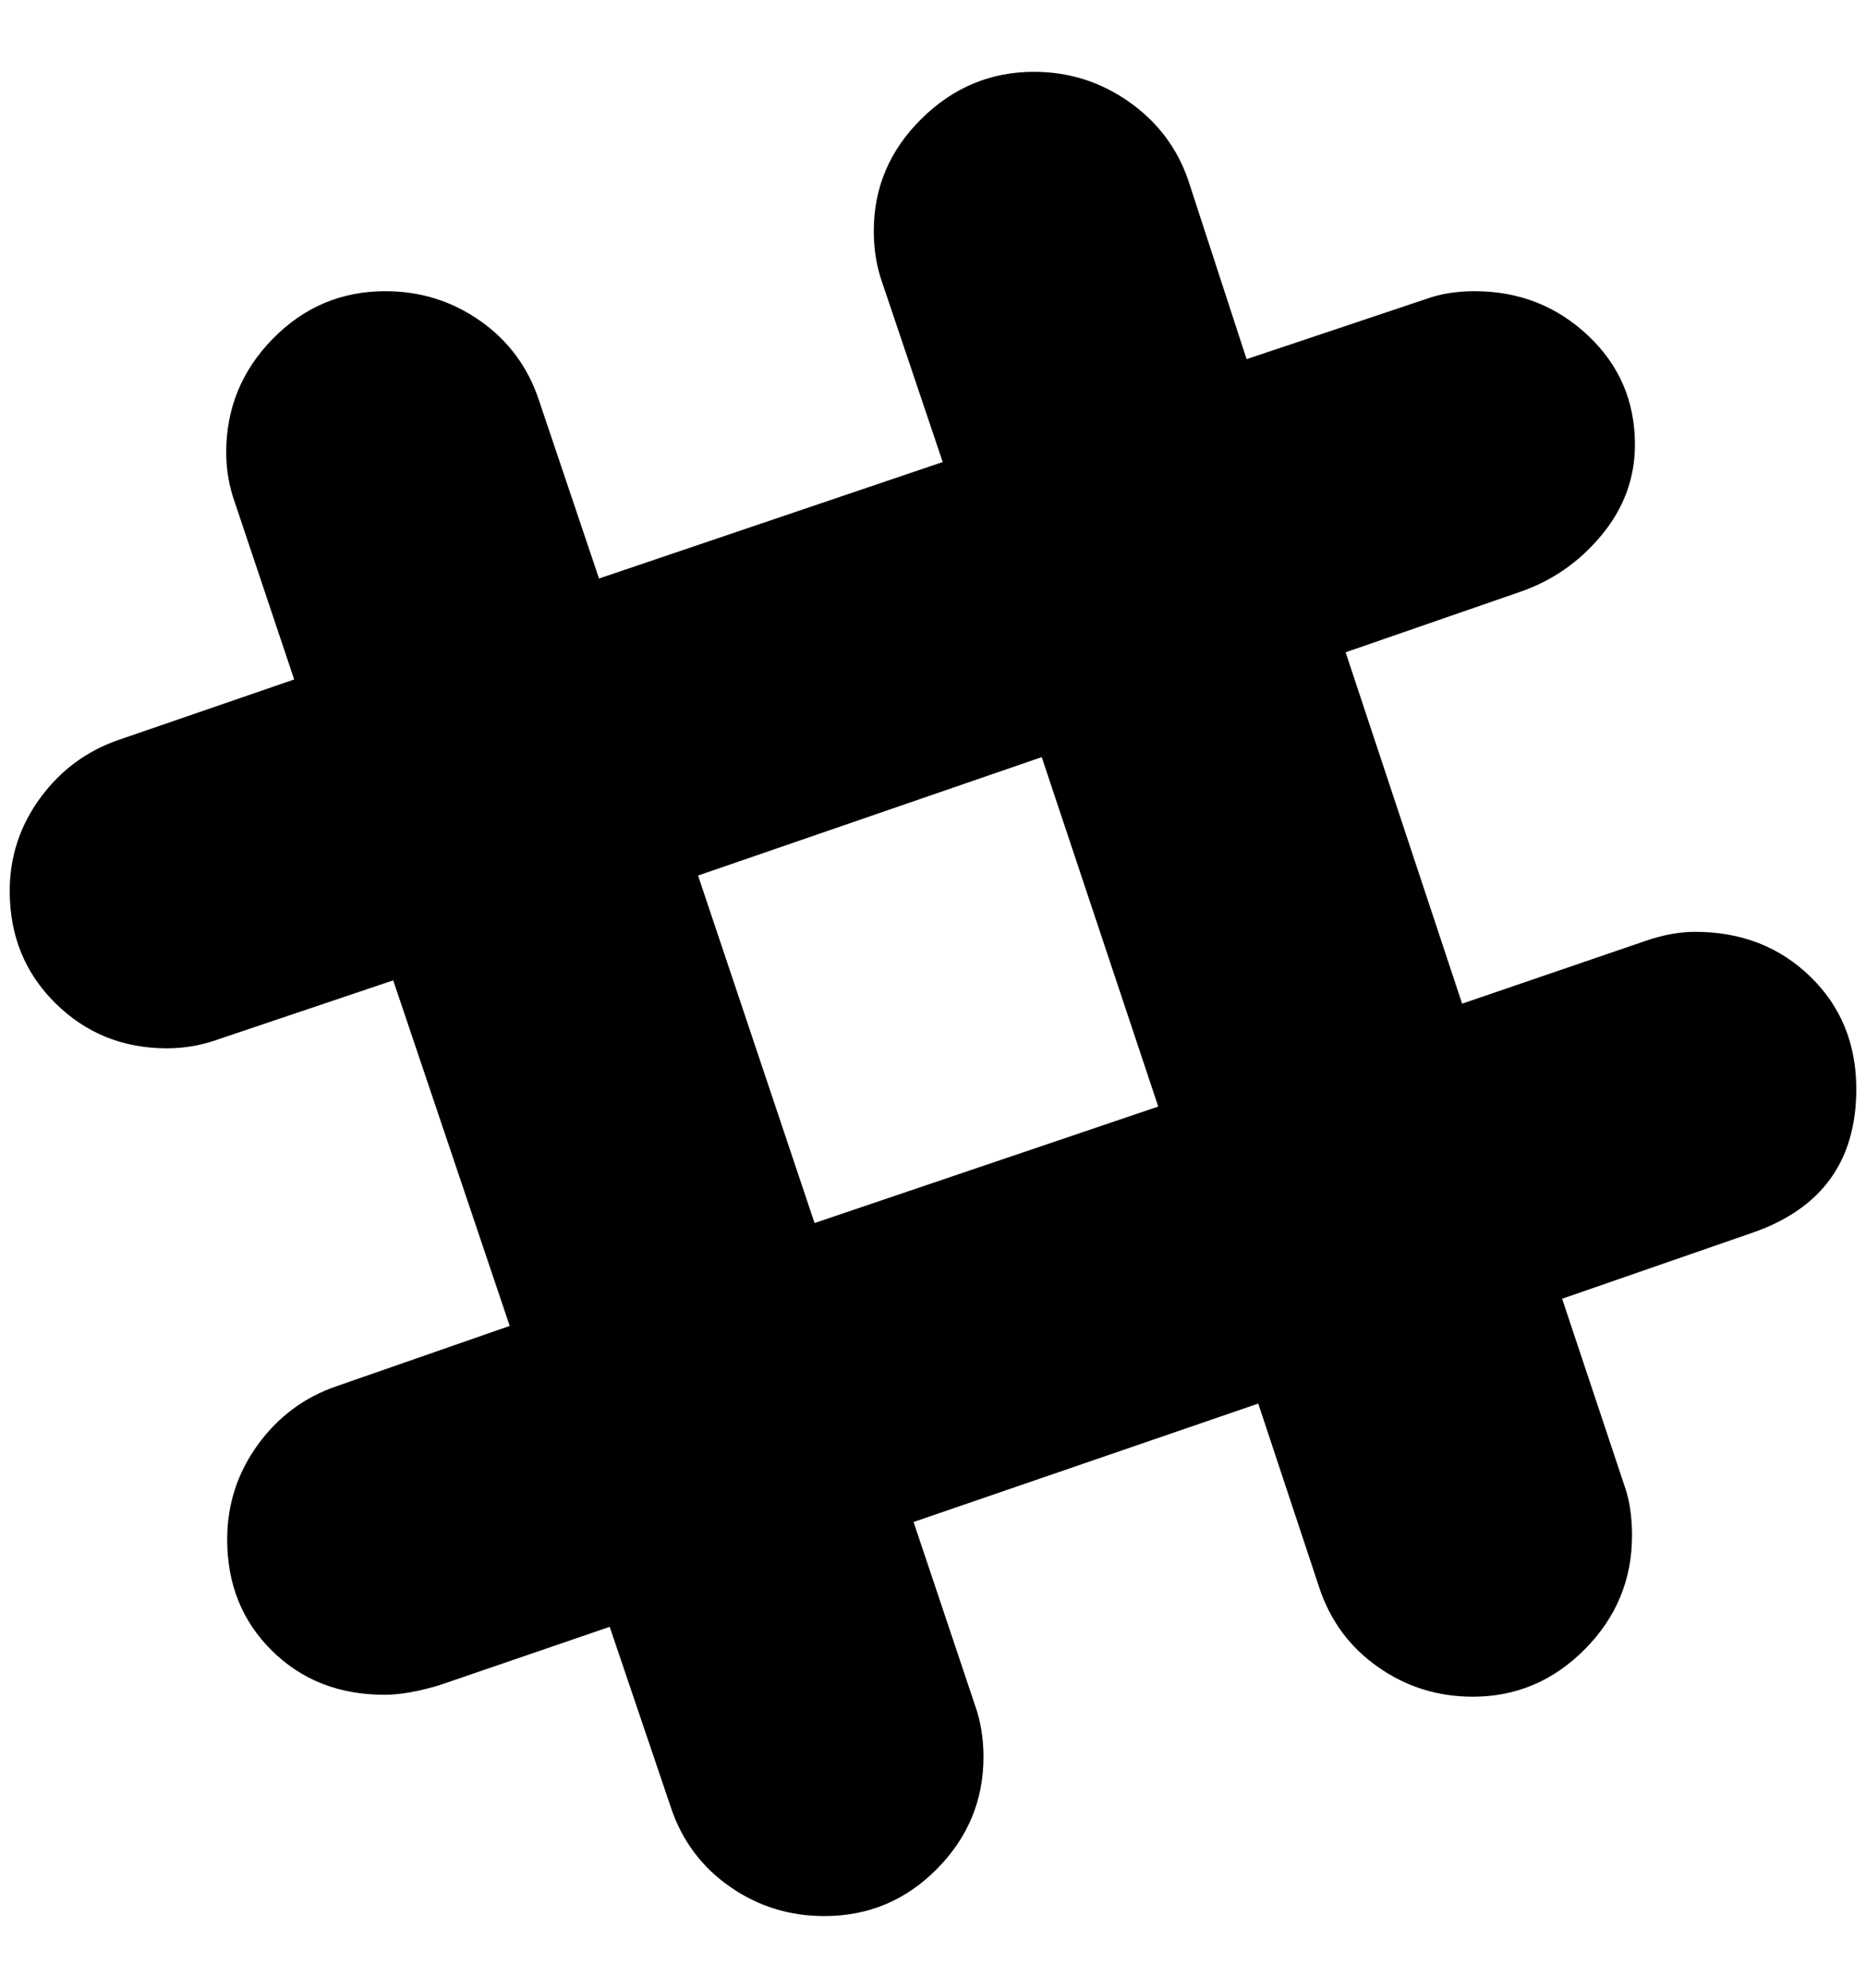 <?xml version="1.0" standalone="no"?>
<!DOCTYPE svg PUBLIC "-//W3C//DTD SVG 1.1//EN" "http://www.w3.org/Graphics/SVG/1.1/DTD/svg11.dtd" >
<svg xmlns="http://www.w3.org/2000/svg" xmlns:xlink="http://www.w3.org/1999/xlink" version="1.1" viewBox="-10 0 1922 2048">
   <path fill="currentColor"
d="M1736 960q71 0 118.5 46t47.5 116q0 111 -107 148l-196 68l64 192q8 22 8 52q0 68 -48.5 117t-115.5 49q-54 0 -97.5 -30.5t-60.5 -81.5l-63 -190l-355 122l63 188q9 25 9 54q0 67 -48 115.5t-116 48.5q-54 0 -97.5 -30.5t-60.5 -81.5l-63 -186l-175 60q-33 10 -57 10
q-70 0 -116 -45.5t-46 -114.5q0 -54 31.5 -97.5t81.5 -60.5l178 -62l-120 -356l-178 60q-27 10 -55 10q-68 0 -115 -46.5t-47 -115.5q0 -53 31.5 -96t81.5 -60l180 -62l-61 -182q-9 -25 -9 -52q0 -68 48 -117t116 -49q54 0 97.5 30.5t60.5 81.5l62 184l354 -120l-62 -184
q-9 -25 -9 -54q0 -67 49 -115.5t116 -48.5q54 0 98 31t61 81l60 184l185 -62q22 -8 50 -8q68 0 116.5 45.5t48.5 112.5q0 52 -34.5 93.5t-84.5 58.5l-179 62l120 362l187 -64q28 -10 53 -10zM829 1260l354 -120l-120 -360l-354 122z" />
</svg>
